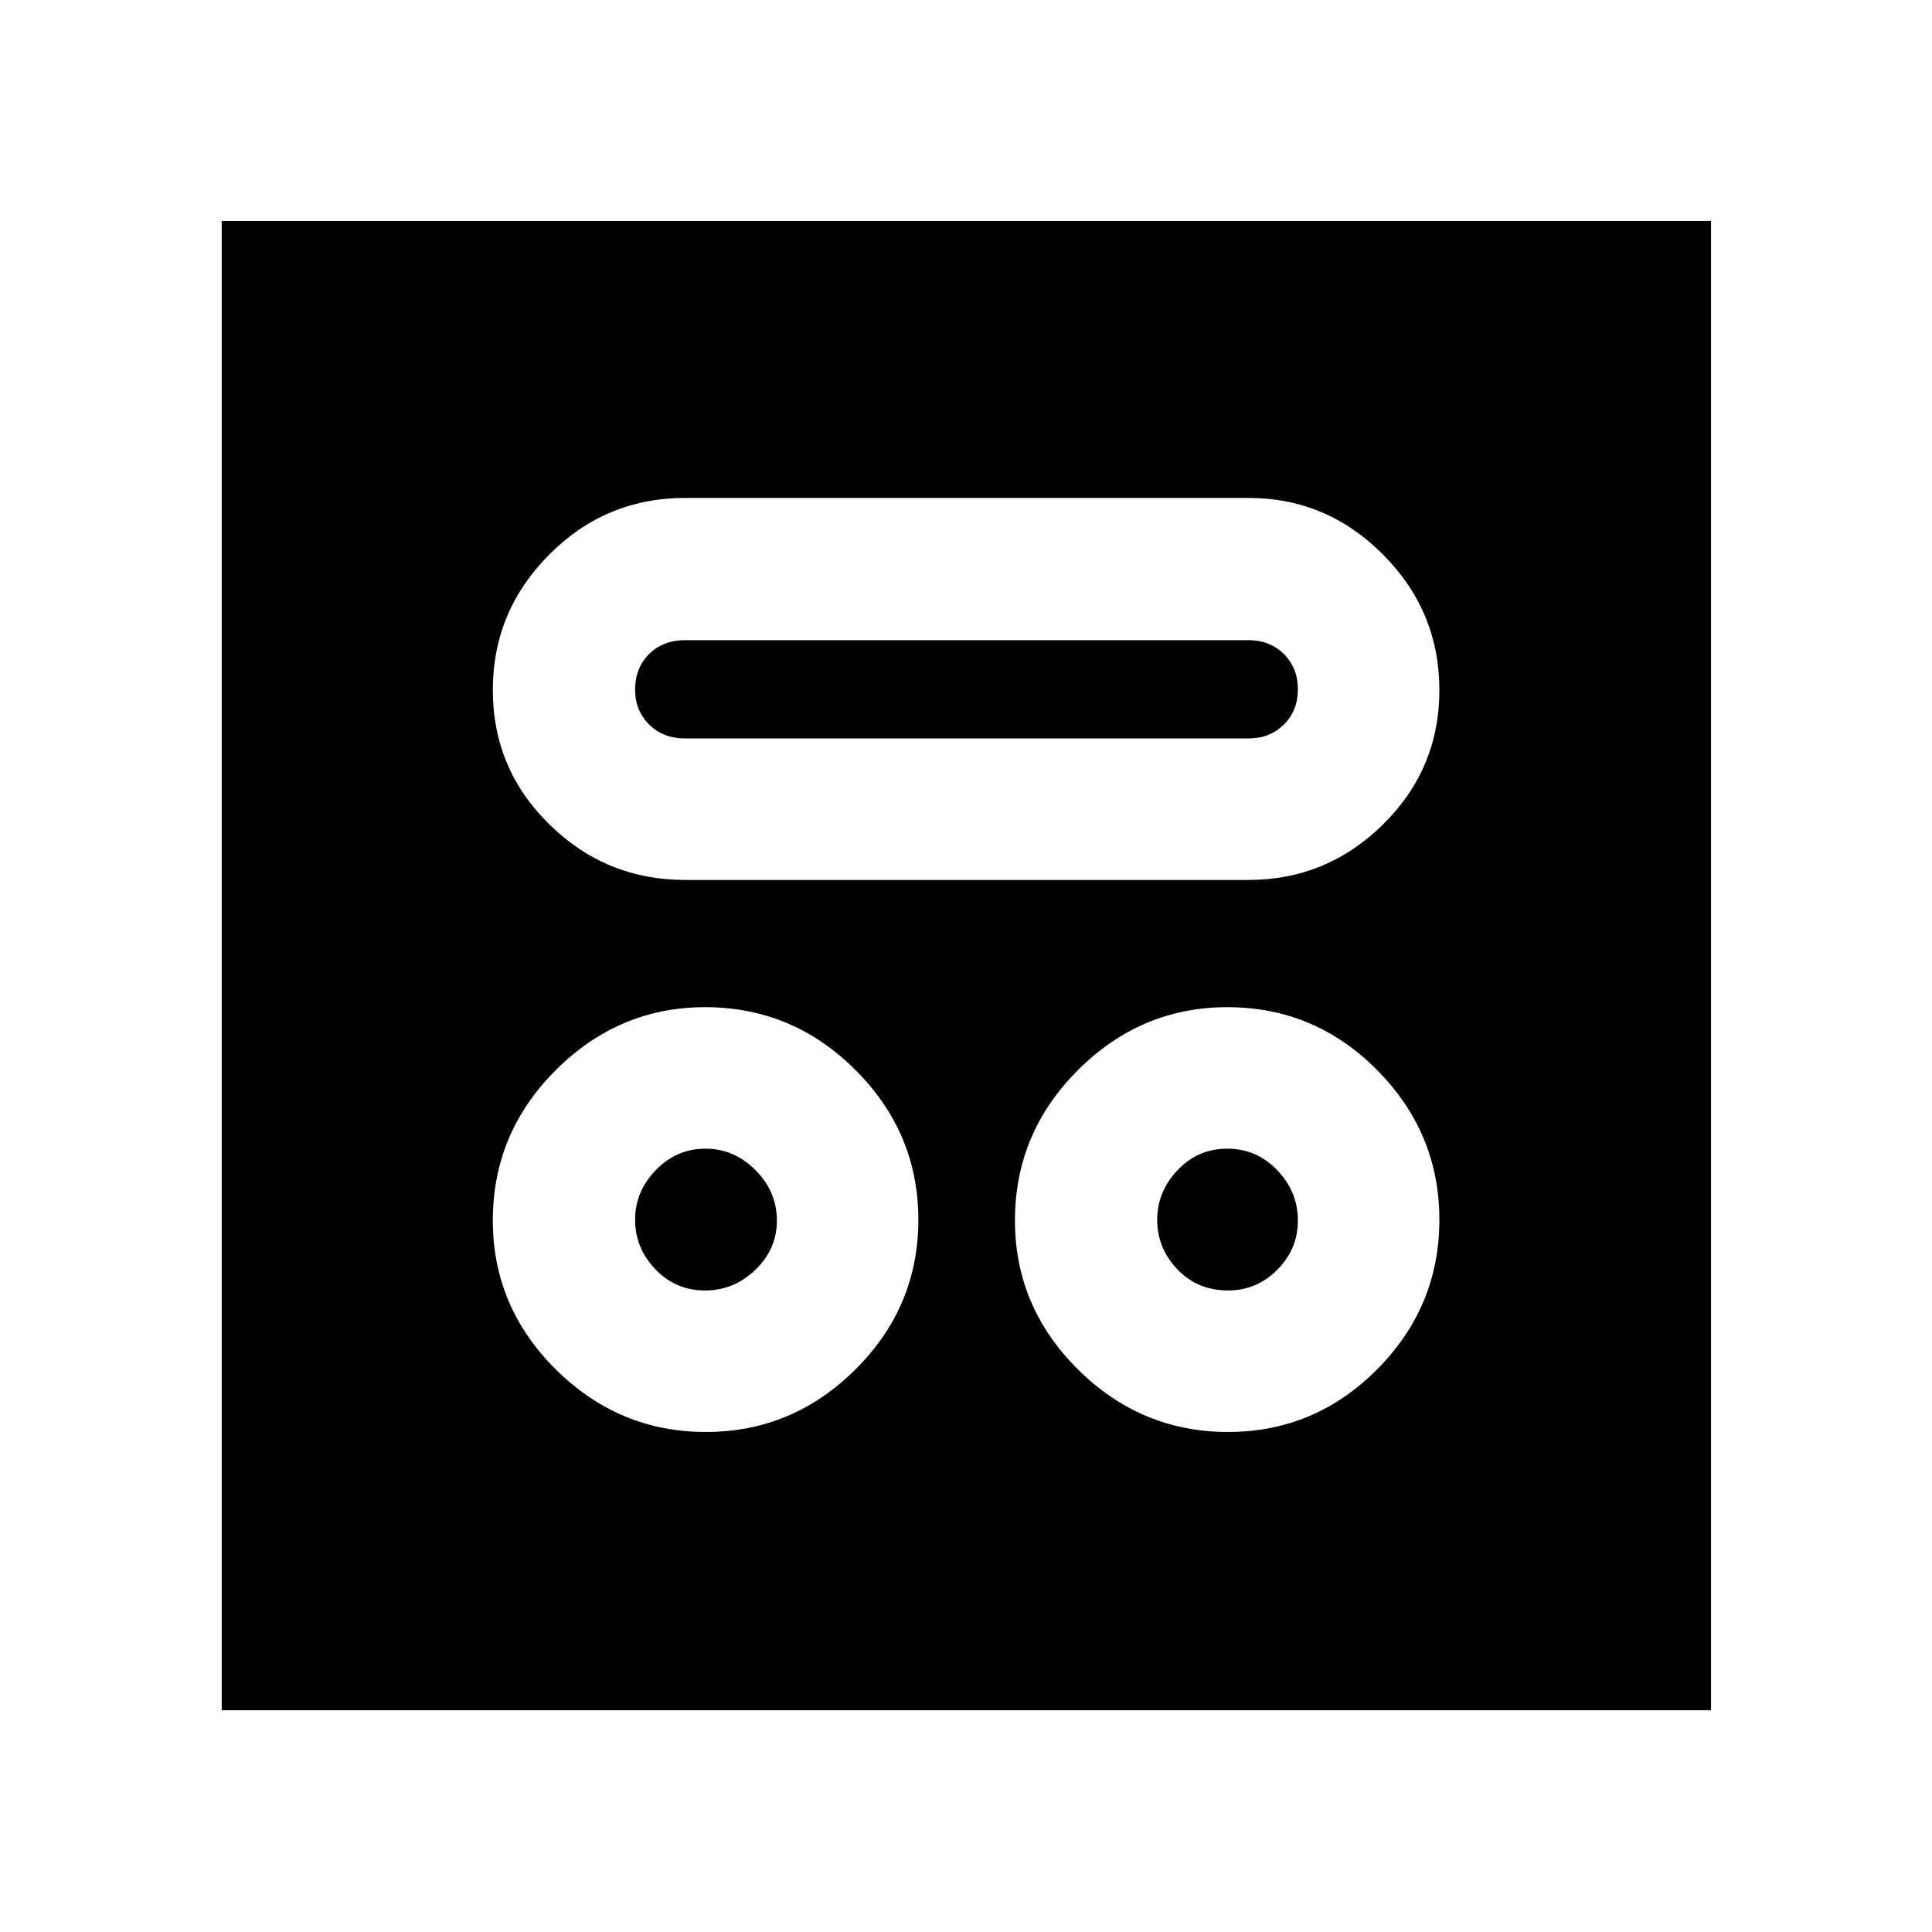 <svg xmlns="http://www.w3.org/2000/svg" height="40" viewBox="0 -960 960 960" width="40"><path d="M350.72-248.46q43.16 0 74.39-31.12 31.22-31.11 31.22-74.31t-31.24-74.42q-31.25-31.23-74.7-31.23-42.9 0-74.2 31.25-31.31 31.25-31.31 74.7 0 43.05 31.34 74.09 31.33 31.04 74.5 31.04Zm259.45 0q43.16 0 74.11-31.12 30.94-31.11 30.94-74.31t-30.97-74.42q-30.96-31.23-74.41-31.23-42.9 0-74.2 31.25-31.31 31.25-31.31 74.7 0 43.05 31.34 74.09 31.33 31.04 74.5 31.04Zm-259.76-70.31q-14.7 0-24.77-10.54-10.07-10.55-10.07-24.6 0-14.06 10.31-24.69 10.32-10.63 24.64-10.63t24.92 10.7q10.59 10.7 10.59 24.97t-10.69 24.53q-10.68 10.26-24.93 10.26Zm259.82 0q-15.21 0-25.21-10.52-10.01-10.52-10.01-24.55 0-14.03 10.1-24.71 10.1-10.68 24.71-10.68 14.61 0 24.85 10.7 10.24 10.7 10.24 24.97t-10.26 24.53q-10.25 10.26-24.42 10.26ZM340.4-522.76h280.01q38.82 0 66.81-27.59 28-27.58 28-66.77t-28-67.32q-27.99-28.14-66.81-28.14H340.45q-39.52 0-67.54 28.14-28.03 28.13-28.03 67.32t28.11 66.77q28.1 27.59 67.41 27.59Zm.01-70.31q-10.98 0-17.91-6.98t-6.93-17.18q0-10.81 6.93-17.74 6.93-6.93 17.91-6.93H620.4q10.65 0 17.58 6.93 6.93 6.93 6.93 17.49 0 10.55-6.93 17.48t-17.58 6.93H340.41Zm-230.24 482.9V-850.2H850.2v740.03H110.17Z"/></svg>